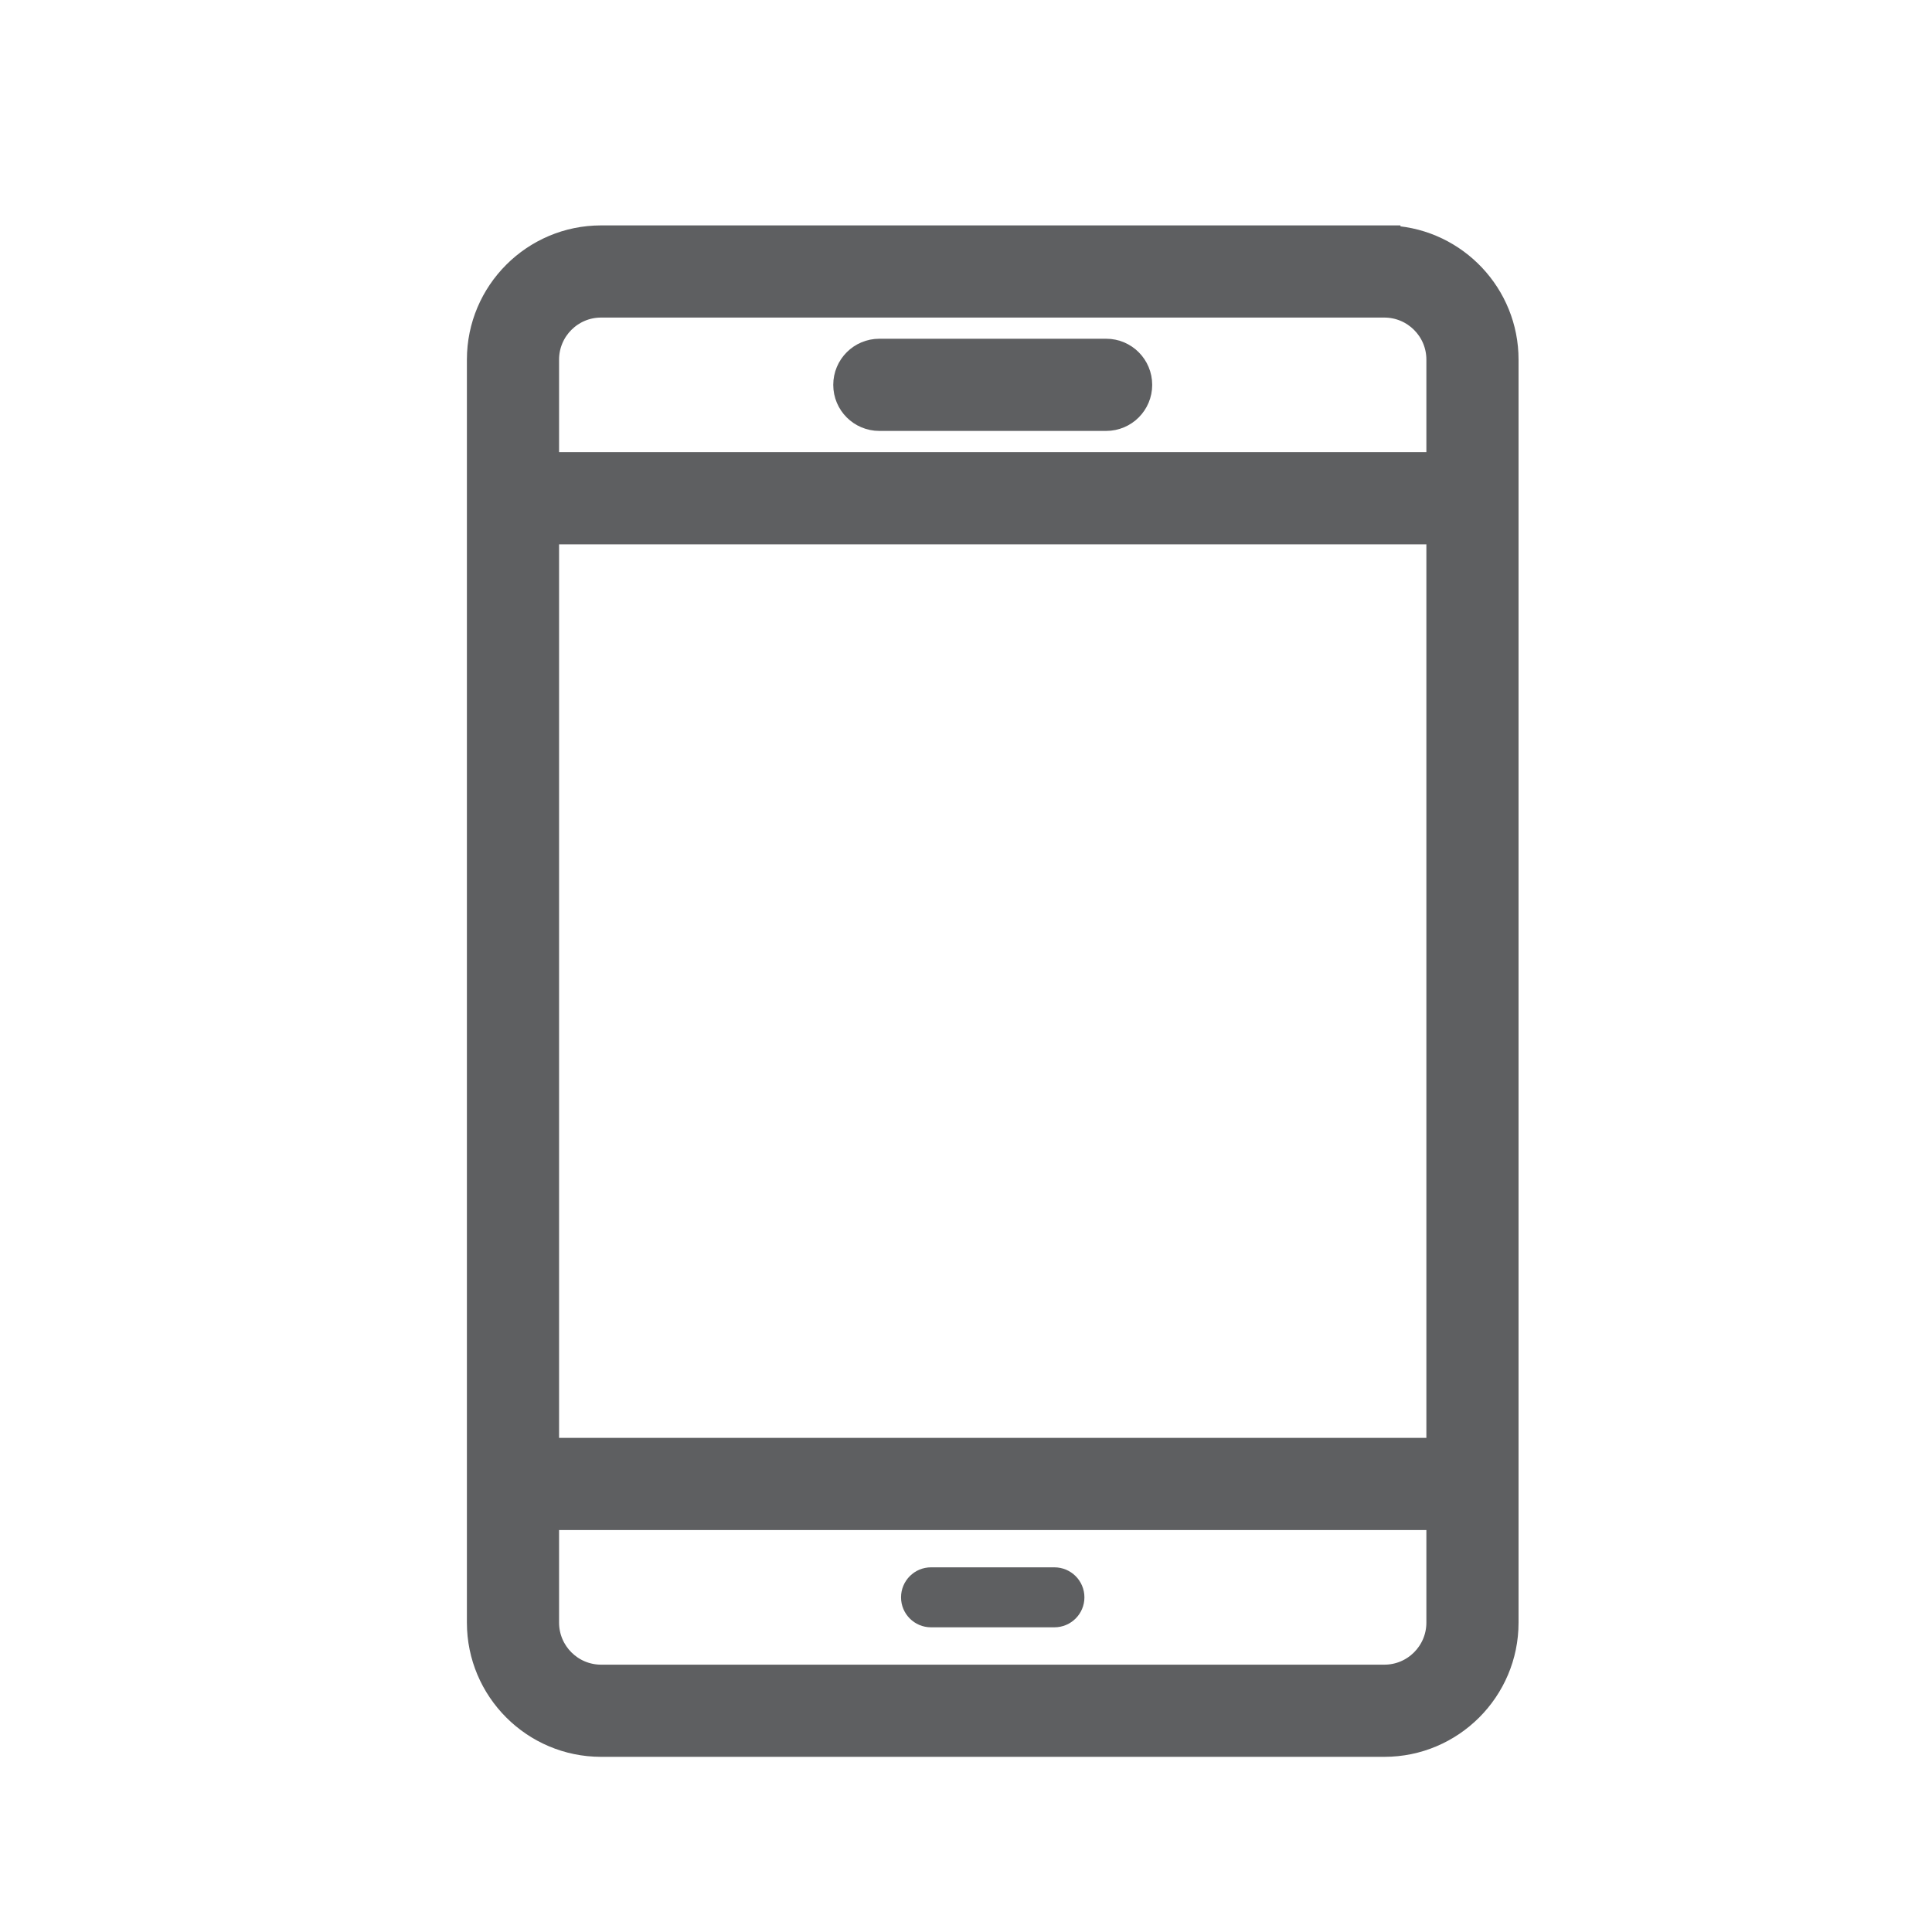 <svg width="24" height="24" viewBox="0 0 24 24" fill="none" xmlns="http://www.w3.org/2000/svg">
<path d="M17.297 2.903V2.9H17.198H7.467C6.603 2.9 5.9 3.603 5.9 4.467V20.157C5.9 21.021 6.603 21.724 7.467 21.724H17.197C18.061 21.724 18.764 21.021 18.764 20.157V4.467C18.764 3.637 18.115 2.955 17.297 2.903ZM6.845 6.662H17.819V17.962L6.845 17.962V6.662ZM7.466 3.845H17.197C17.54 3.845 17.819 4.124 17.819 4.467V5.717H6.845V4.467C6.845 4.124 7.124 3.845 7.466 3.845H7.466ZM17.198 20.779H7.467C7.124 20.779 6.845 20.5 6.845 20.157V18.907H17.819V20.157C17.819 20.5 17.54 20.779 17.198 20.779H17.198Z" fill="#5E5F61" stroke="#5E5F61" stroke-width="0.2"/>
<path d="M13.371 19.843V19.843C13.371 19.993 13.249 20.115 13.098 20.115H11.565C11.415 20.115 11.293 19.993 11.293 19.843C11.293 19.692 11.415 19.57 11.565 19.57H13.098C13.249 19.57 13.371 19.692 13.371 19.843Z" fill="#5E5F61" stroke="#5E5F61" stroke-width="0.2"/>
<path d="M10.923 5.253H13.741C14.002 5.253 14.213 5.042 14.213 4.781C14.213 4.519 14.002 4.308 13.741 4.308H10.923C10.662 4.308 10.451 4.52 10.451 4.781C10.451 5.042 10.662 5.253 10.923 5.253Z" fill="#5E5F61" stroke="#5E5F61" stroke-width="0.2"/>
</svg>
